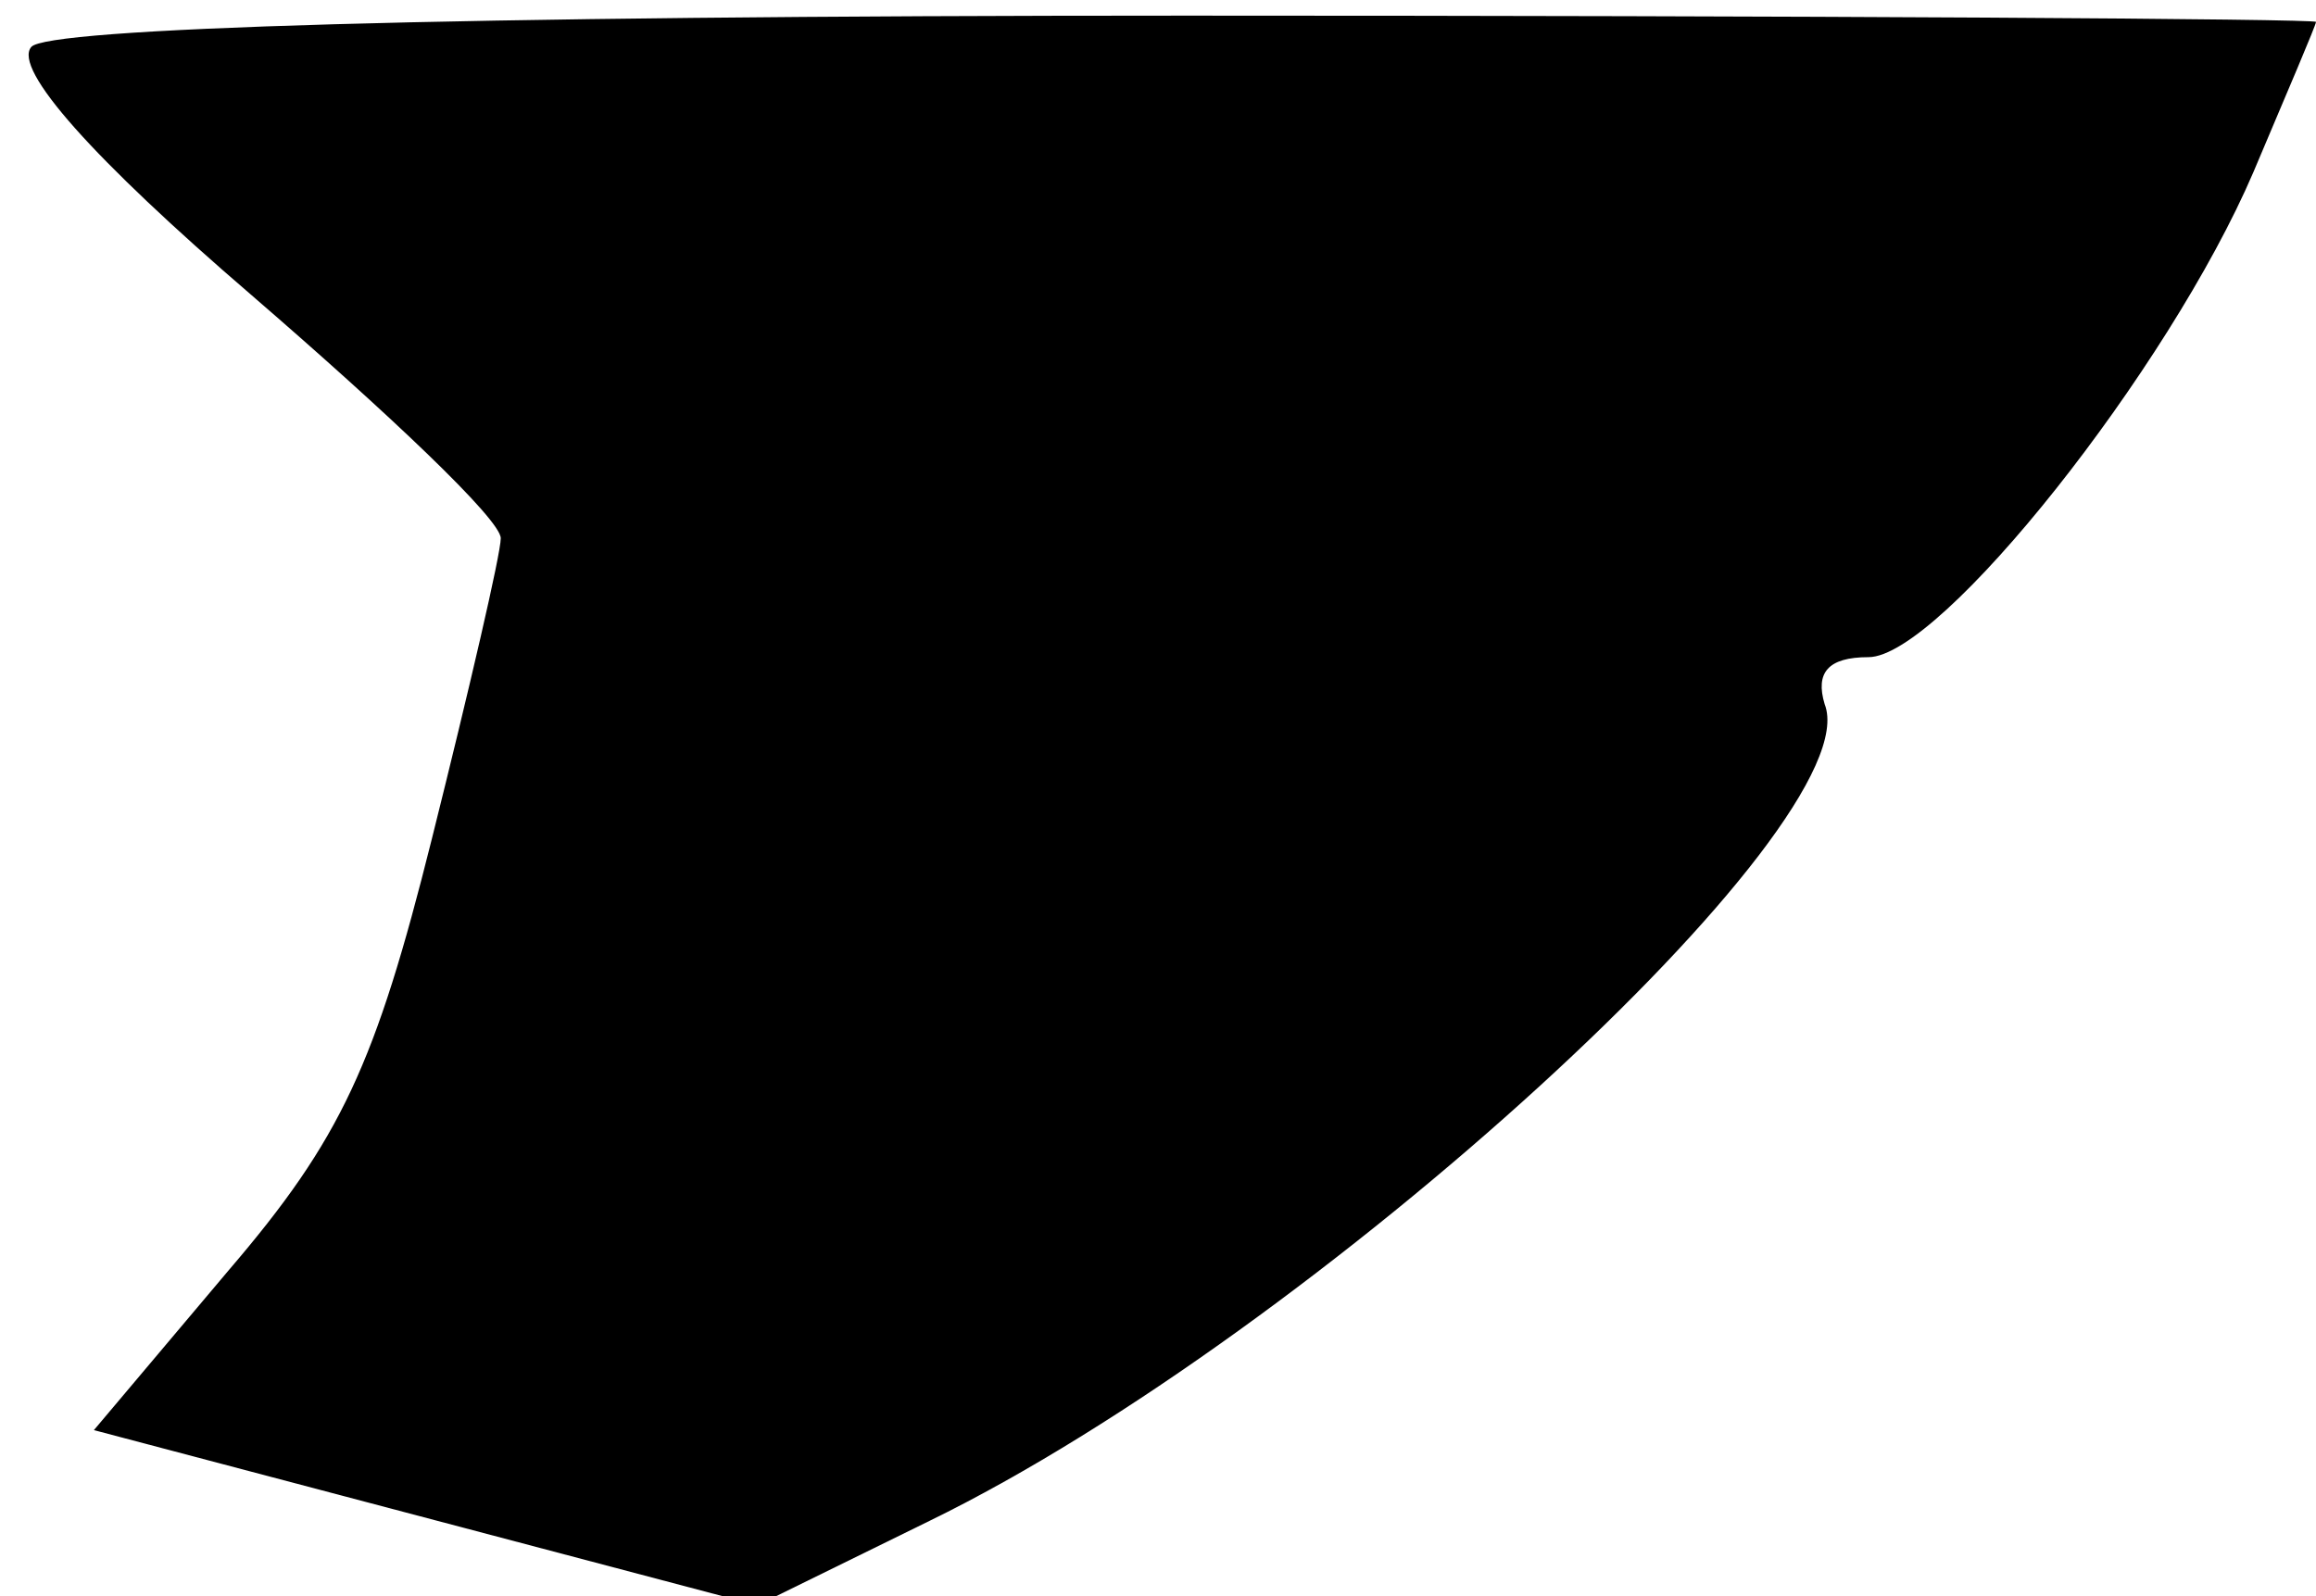 <?xml version="1.0" standalone="no"?>
<!DOCTYPE svg PUBLIC "-//W3C//DTD SVG 20010904//EN"
 "http://www.w3.org/TR/2001/REC-SVG-20010904/DTD/svg10.dtd">
<svg version="1.0" xmlns="http://www.w3.org/2000/svg"
 width="74pt" height="51pt" viewBox="0 0 74 51"
 preserveAspectRatio="xMidYMid meet">
<g transform="translate(0,51) scale(0.1,-0.1)"
fill="#000000" stroke="none">
<path fill="#000000" stroke="none" d="M10 495 c-6 -7 20 -36 70 -79 44 -38
80 -72 80 -78 0 -5 -10 -48 -22 -96 -18 -72 -29 -96 -65 -138 l-43 -51 106
-28 106 -28 55 27 c123 60 301 223 286 261 -3 10 1 15 14 15 23 0 96 92 123
155 11 26 20 47 20 48 0 1 -162 2 -361 2 -239 0 -364 -4 -369 -10z"/>
</g>
</svg>
